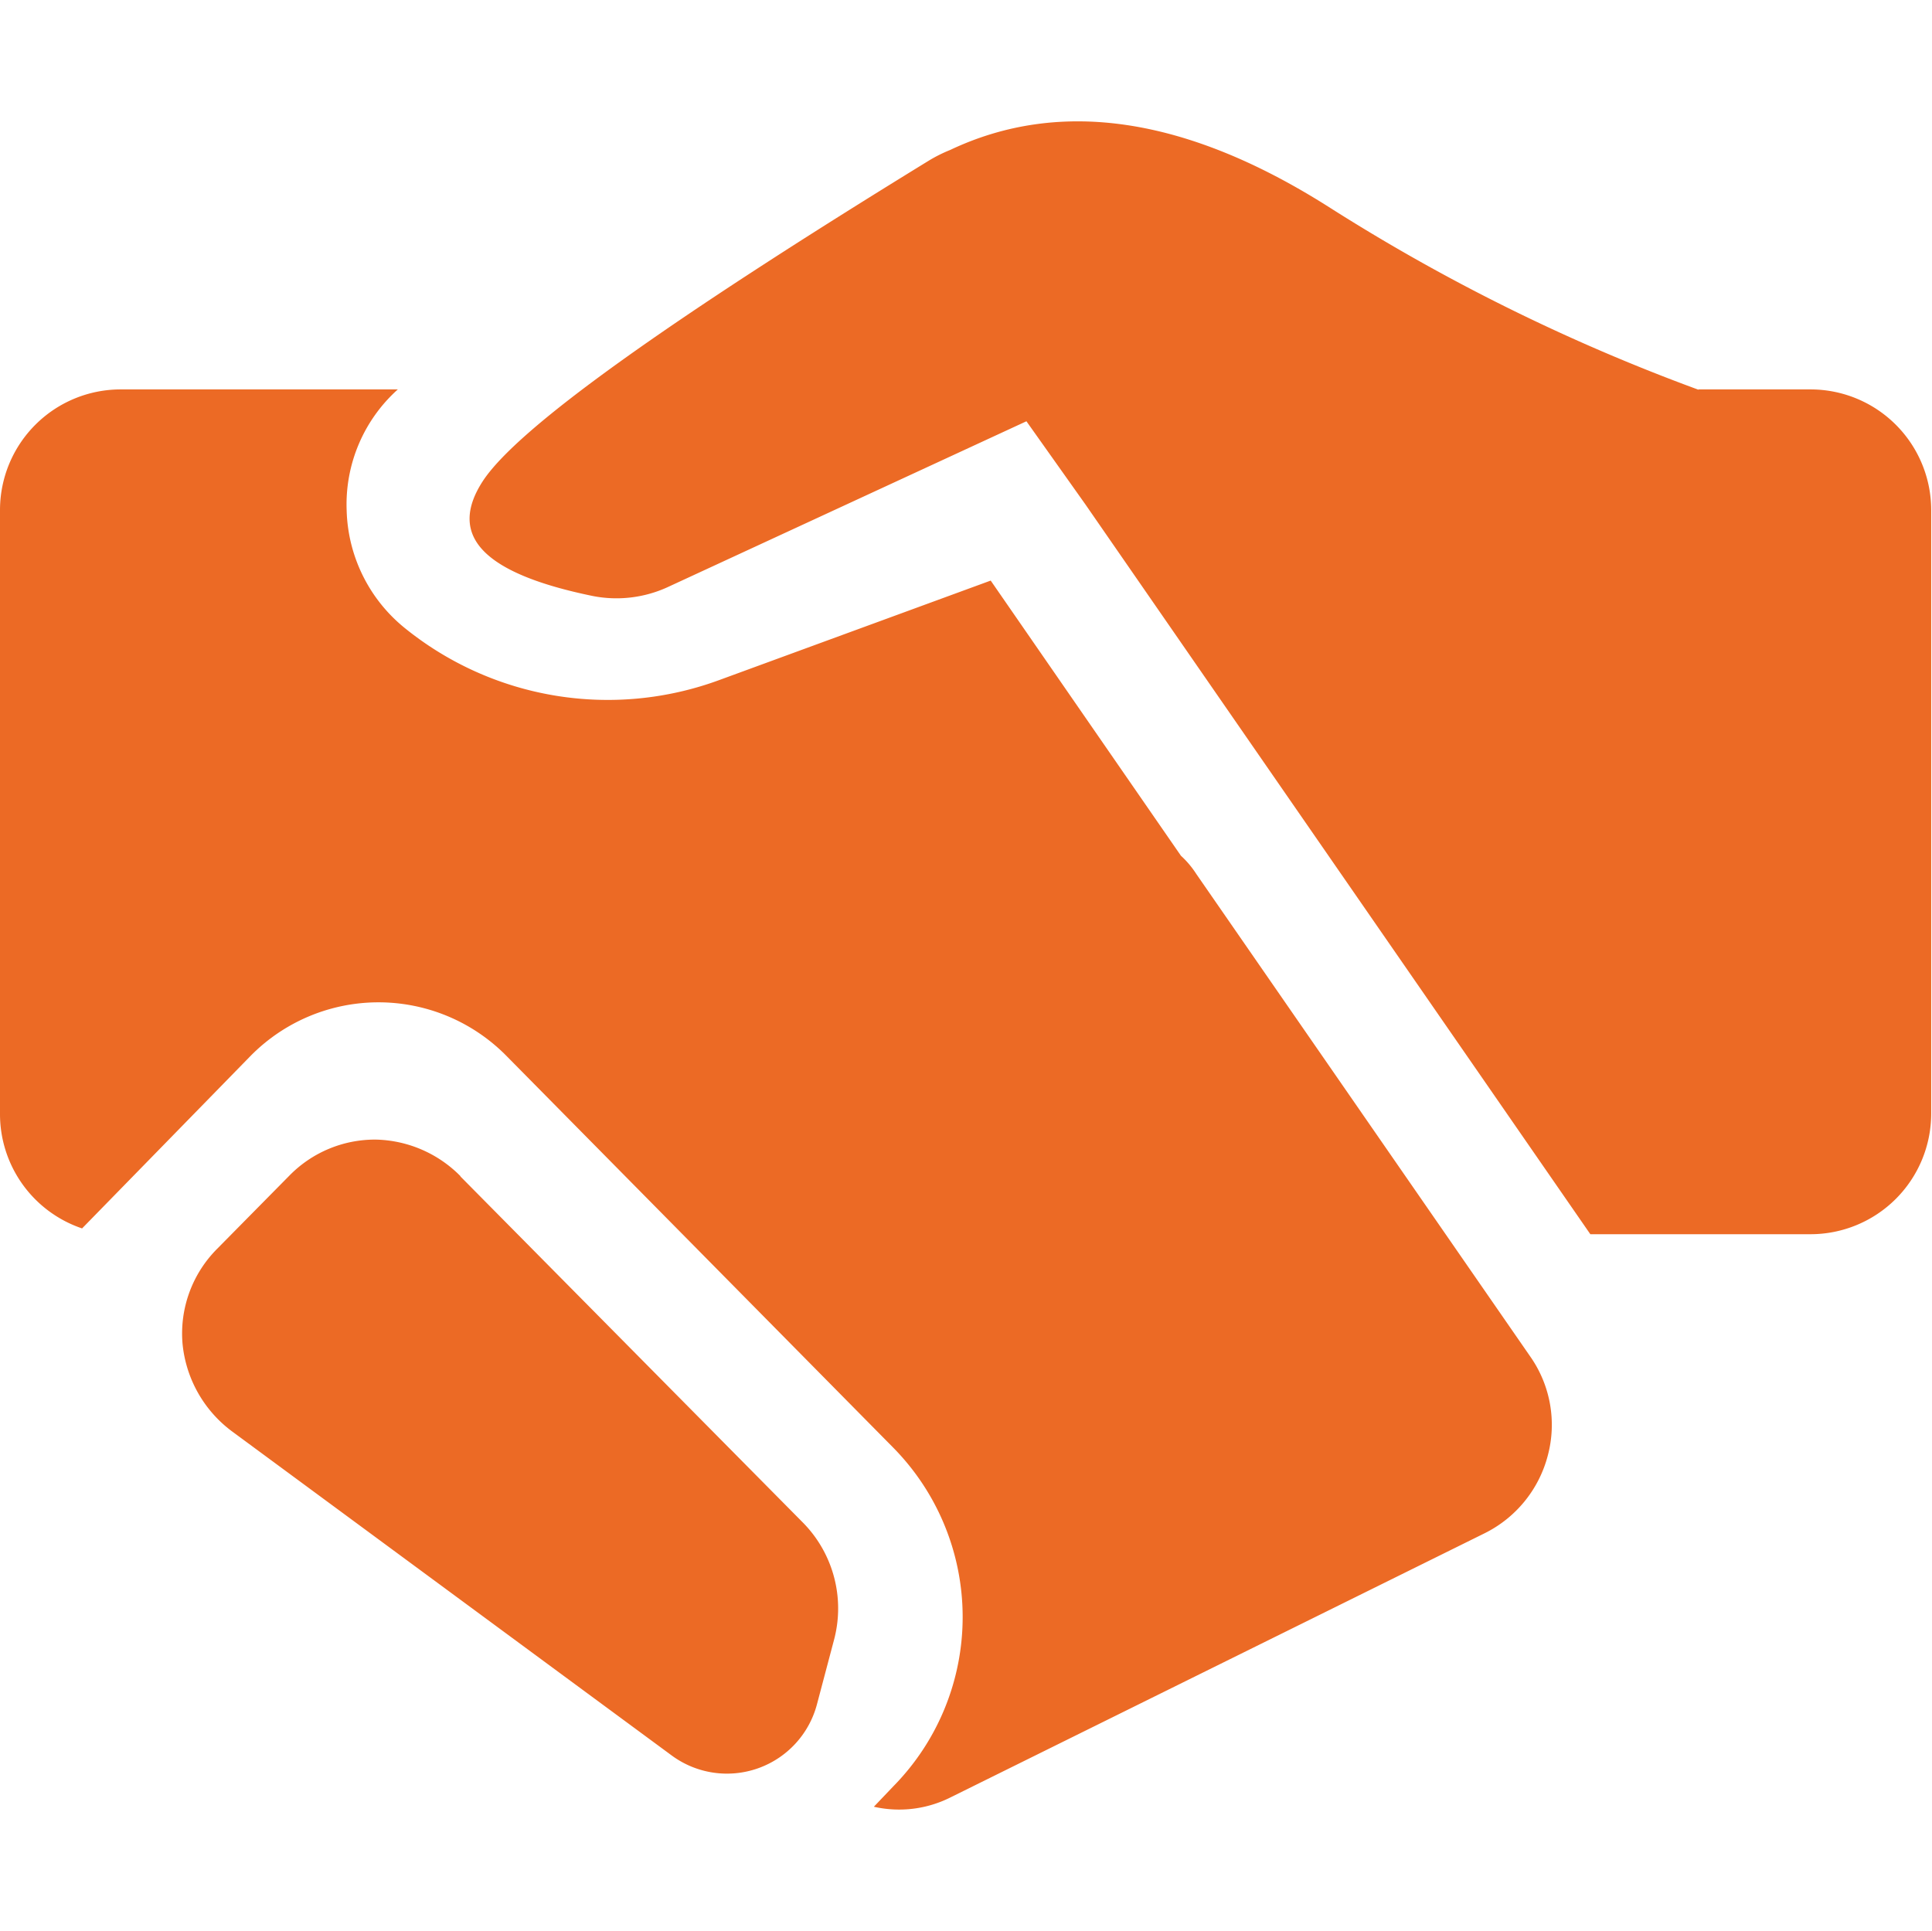 <svg xmlns="http://www.w3.org/2000/svg" width="24.01" height="24" viewBox="0 0 24.01 24">
  <g id="组_1948" data-name="组 1948" transform="translate(-39.99 -360)">
    <rect id="矩形_1212" data-name="矩形 1212" width="24" height="24" transform="translate(40 360)" fill="none"/>
    <path id="路径_809" data-name="路径 809" d="M21.108,67.51H22.5a1.5,1.5,0,0,1,1.5,1.5v7.5a1.5,1.5,0,0,1-1.5,1.5H19.764l-6.276-9.072-.732-1.032L8.292,69.97a1.527,1.527,0,0,1-.924.108C6.012,69.8,5.556,69.334,6,68.65c.432-.66,2.28-1.98,5.544-3.984a1.806,1.806,0,0,1,.264-.132c1.368-.648,2.94-.408,4.692.7a23.86,23.86,0,0,0,4.608,2.28ZM1.02,77.938A1.5,1.5,0,0,1,0,76.51v-7.5a1.5,1.5,0,0,1,1.5-1.5H4.944a1.92,1.92,0,0,0-.636,1.5,1.947,1.947,0,0,0,.72,1.464,4.009,4.009,0,0,0,3.912.648l3.372-1.236,2.364,3.42a1.139,1.139,0,0,1,.192.228l4.152,6a1.479,1.479,0,0,1,.216,1.224,1.5,1.5,0,0,1-.792.972L11.82,85.006a1.421,1.421,0,0,1-.96.12l.24-.252a3,3,0,0,0,0-4.212L6.3,75.8a2.231,2.231,0,0,0-3.192,0Zm4.7-.648L9.984,81.6a1.519,1.519,0,0,1,.384,1.44l-.216.816a1.157,1.157,0,0,1-1.8.636L2.88,80.458a1.541,1.541,0,0,1-.612-1.092A1.491,1.491,0,0,1,2.7,78.19l.9-.912a1.488,1.488,0,0,1,1.068-.444,1.522,1.522,0,0,1,1.056.456Zm0,0" transform="translate(39.99 297.33)" fill="#ec6a25"/>
  </g>
</svg>
